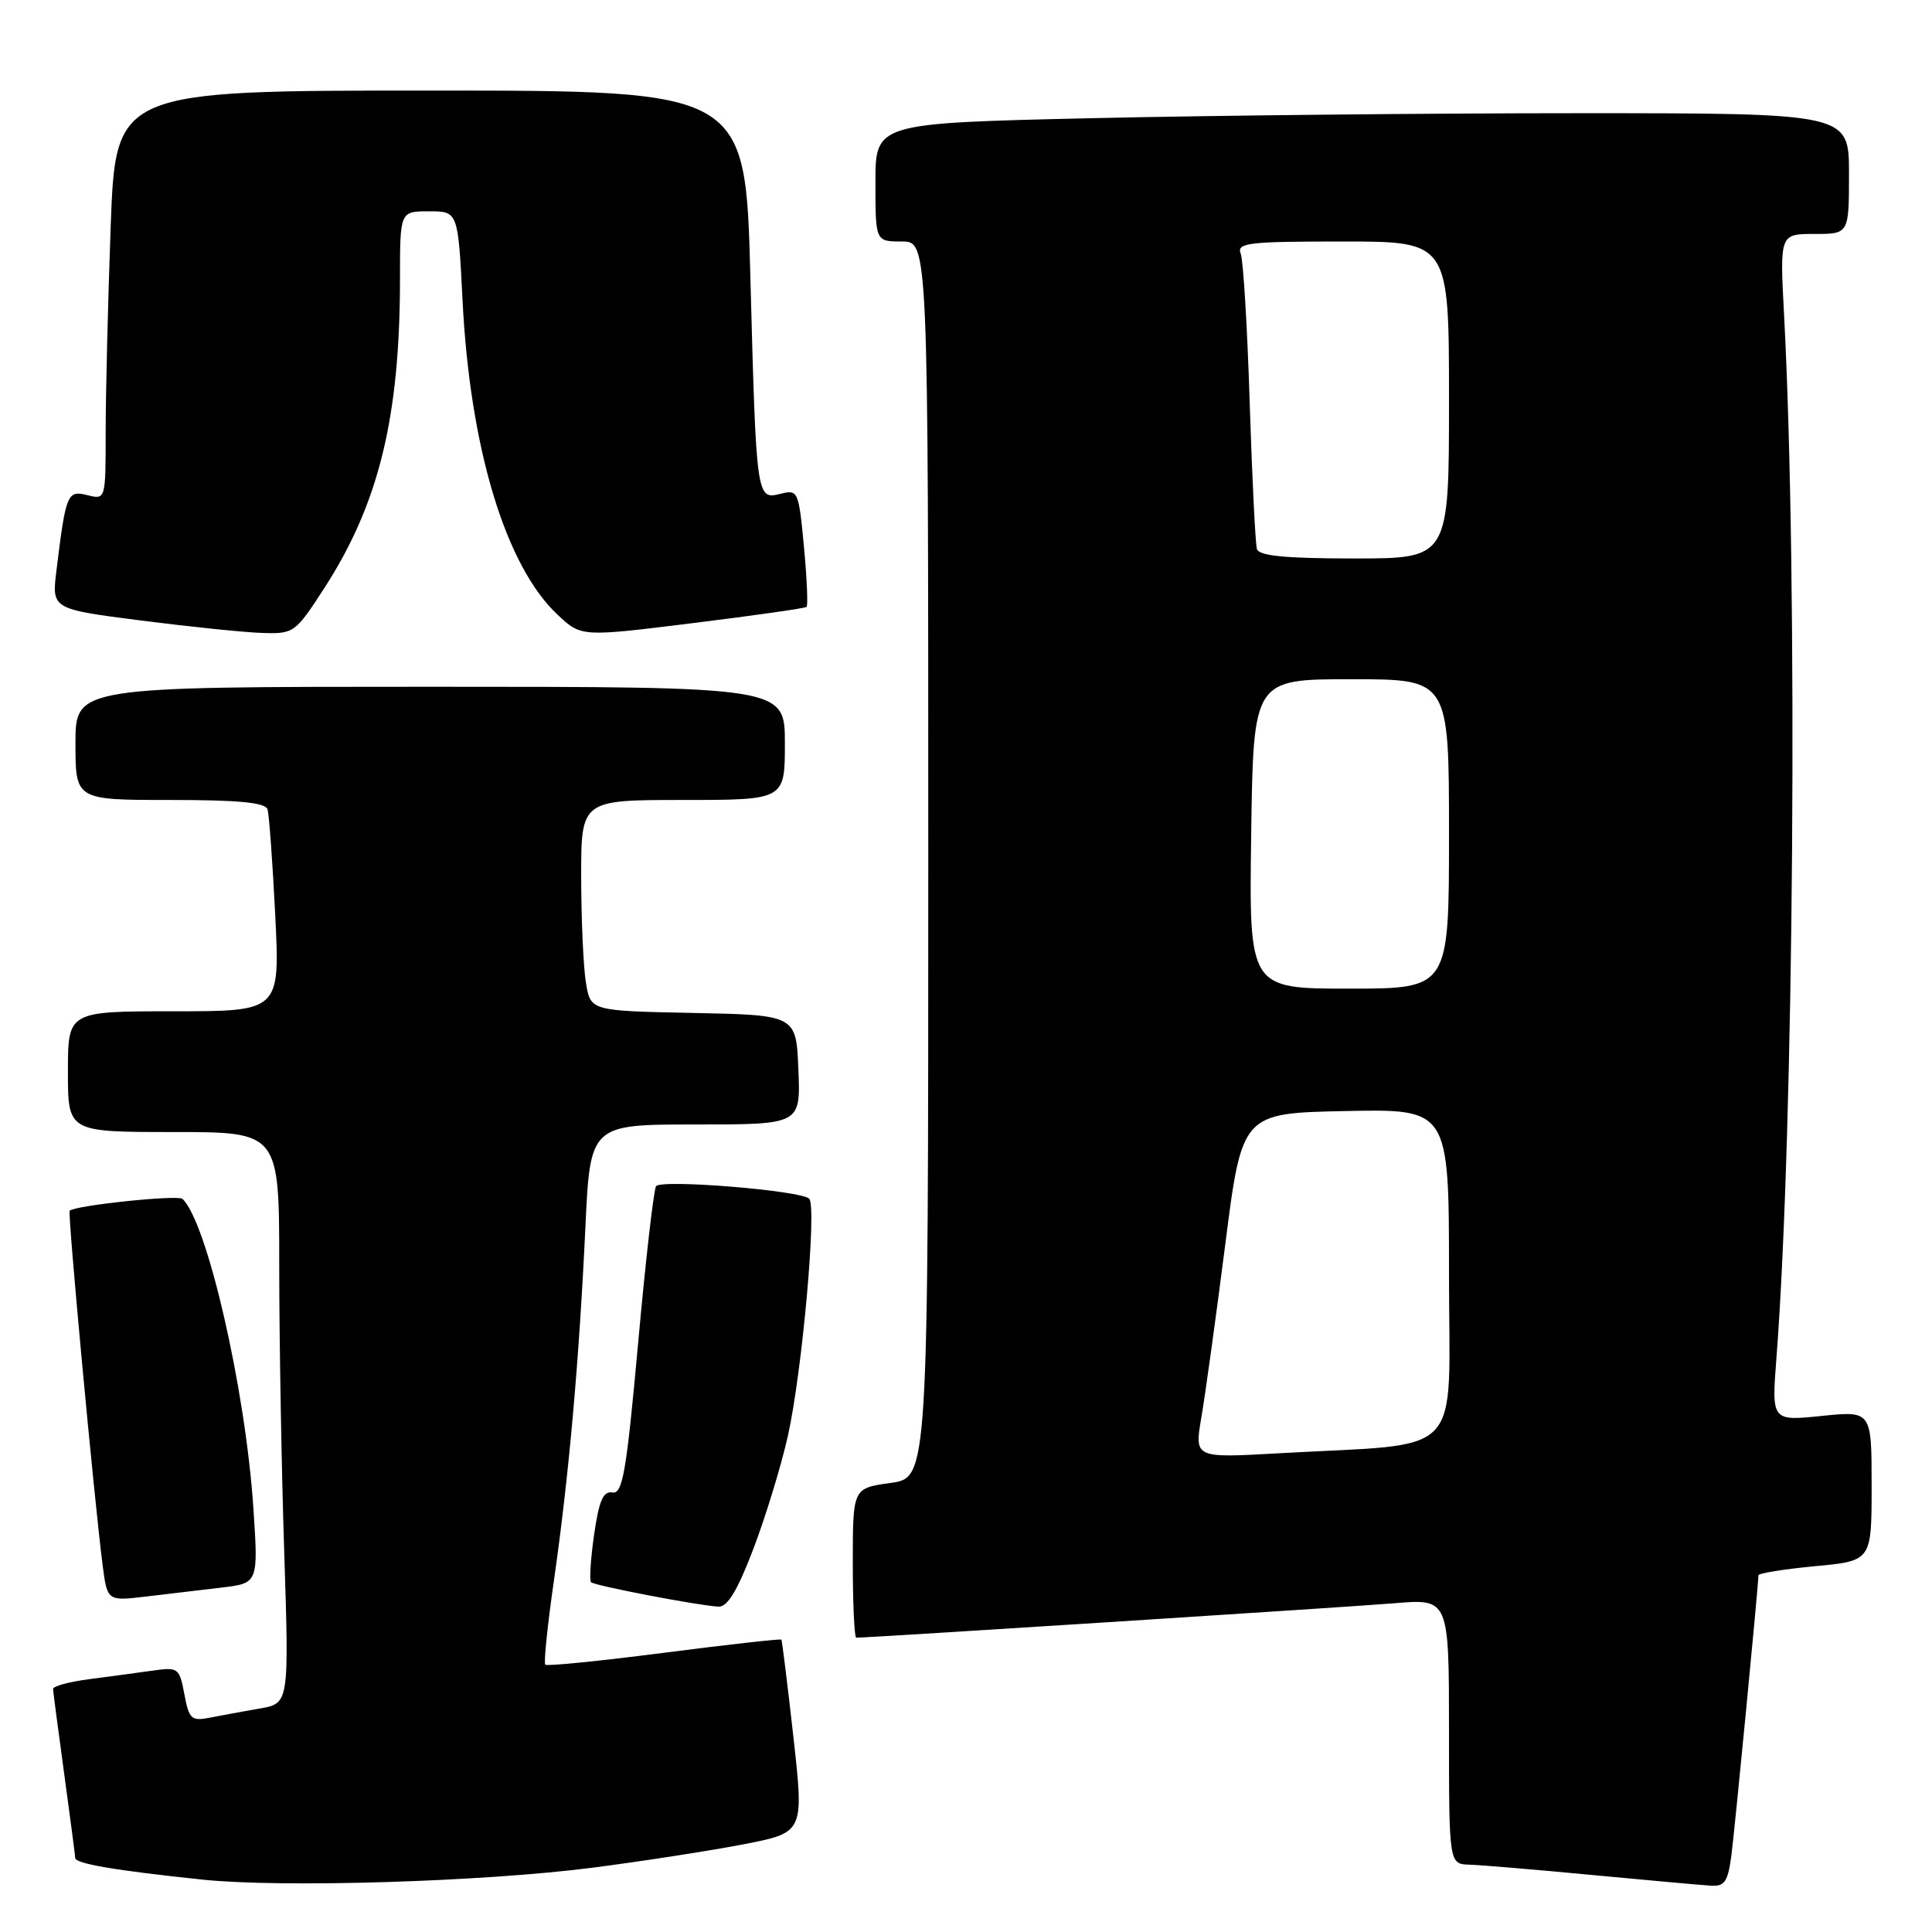 <?xml version="1.0" encoding="UTF-8" standalone="no"?>
<!DOCTYPE svg PUBLIC "-//W3C//DTD SVG 1.1//EN" "http://www.w3.org/Graphics/SVG/1.1/DTD/svg11.dtd" >
<svg xmlns="http://www.w3.org/2000/svg" xmlns:xlink="http://www.w3.org/1999/xlink" version="1.1" viewBox="0 0 256 256">
 <g >
 <path fill="currentColor"
d=" M 78.50 247.48 C 85.10 246.63 94.11 245.23 98.52 244.38 C 106.54 242.82 106.54 242.82 105.13 230.16 C 104.35 223.20 103.63 217.39 103.54 217.26 C 103.44 217.13 96.45 217.91 88.00 219.00 C 79.55 220.09 72.47 220.80 72.25 220.58 C 72.03 220.36 72.55 215.31 73.41 209.34 C 75.36 195.75 76.73 180.45 77.56 162.75 C 78.20 149.00 78.20 149.00 92.15 149.00 C 106.09 149.00 106.09 149.00 105.79 141.75 C 105.50 134.50 105.50 134.50 91.88 134.22 C 78.25 133.95 78.25 133.95 77.64 130.22 C 77.30 128.18 77.02 121.89 77.01 116.25 C 77.00 106.00 77.00 106.00 90.50 106.00 C 104.00 106.00 104.00 106.00 104.00 98.50 C 104.00 91.00 104.00 91.00 57.00 91.00 C 10.00 91.00 10.00 91.00 10.00 98.50 C 10.00 106.00 10.00 106.00 22.53 106.00 C 31.68 106.00 35.17 106.34 35.45 107.25 C 35.66 107.94 36.12 114.24 36.47 121.25 C 37.10 134.00 37.10 134.00 23.05 134.00 C 9.00 134.00 9.00 134.00 9.00 142.00 C 9.00 150.00 9.00 150.00 23.00 150.00 C 37.00 150.00 37.00 150.00 37.00 167.75 C 37.00 177.51 37.30 194.55 37.66 205.61 C 38.31 225.72 38.31 225.72 34.40 226.39 C 32.26 226.76 29.29 227.31 27.81 227.60 C 25.36 228.08 25.05 227.80 24.43 224.50 C 23.77 220.98 23.63 220.88 20.13 221.38 C 18.13 221.66 14.36 222.17 11.75 222.51 C 9.14 222.85 7.01 223.43 7.03 223.81 C 7.05 224.19 7.71 229.22 8.50 235.00 C 9.29 240.78 9.95 245.81 9.97 246.19 C 10.00 246.95 15.22 247.84 26.84 249.06 C 37.32 250.16 63.97 249.35 78.50 247.48 Z  M 229.43 245.75 C 229.91 241.98 233.00 210.02 233.00 208.74 C 233.00 208.46 236.38 207.92 240.50 207.53 C 248.00 206.83 248.00 206.83 248.00 196.89 C 248.00 186.94 248.00 186.94 241.37 187.62 C 234.74 188.30 234.74 188.30 235.39 179.90 C 237.71 149.69 238.25 76.76 236.40 41.75 C 235.83 31.00 235.83 31.00 240.42 31.00 C 245.00 31.00 245.00 31.00 245.00 23.00 C 245.00 15.00 245.00 15.00 209.16 15.00 C 189.45 15.00 160.43 15.30 144.66 15.66 C 116.00 16.32 116.00 16.32 116.00 24.16 C 116.00 32.00 116.00 32.00 119.50 32.00 C 123.00 32.00 123.00 32.00 123.00 113.91 C 123.00 195.81 123.00 195.81 118.00 196.50 C 113.00 197.19 113.00 197.19 113.00 207.09 C 113.00 212.54 113.21 217.00 113.46 217.00 C 115.27 217.00 178.99 212.92 184.75 212.44 C 192.00 211.83 192.00 211.83 192.00 229.41 C 192.00 247.00 192.00 247.00 194.75 247.08 C 196.26 247.13 203.57 247.74 211.00 248.45 C 218.43 249.15 225.48 249.79 226.69 249.86 C 228.54 249.98 228.96 249.35 229.43 245.75 Z  M 99.82 205.25 C 101.44 200.99 103.51 194.24 104.40 190.26 C 106.29 181.80 108.26 159.85 107.22 158.83 C 106.09 157.74 87.57 156.23 86.93 157.18 C 86.62 157.65 85.54 167.03 84.55 178.03 C 83.00 195.13 82.50 197.99 81.15 197.76 C 79.92 197.56 79.37 198.84 78.72 203.36 C 78.26 206.58 78.08 209.41 78.32 209.65 C 78.78 210.11 92.26 212.70 95.18 212.89 C 96.38 212.97 97.69 210.82 99.82 205.25 Z  M 29.37 210.36 C 34.24 209.78 34.24 209.78 33.56 199.64 C 32.49 183.89 27.44 161.95 24.18 158.86 C 23.57 158.29 9.94 159.72 9.23 160.43 C 8.95 160.72 12.43 198.22 13.59 207.33 C 14.21 212.16 14.21 212.16 19.35 211.55 C 22.18 211.21 26.69 210.67 29.37 210.36 Z  M 42.99 77.90 C 50.20 66.74 53.00 55.28 53.00 36.93 C 53.00 28.00 53.00 28.00 56.85 28.00 C 60.69 28.00 60.69 28.00 61.29 39.79 C 62.27 59.38 66.99 75.00 73.88 81.45 C 77.02 84.40 77.02 84.40 91.76 82.57 C 99.87 81.57 106.67 80.60 106.87 80.42 C 107.08 80.24 106.92 76.66 106.53 72.46 C 105.83 65.05 105.74 64.85 103.43 65.43 C 100.23 66.23 100.21 66.15 99.43 36.75 C 98.78 12.00 98.78 12.00 57.05 12.00 C 15.32 12.00 15.32 12.00 14.66 30.16 C 14.30 40.15 14.00 52.35 14.00 57.27 C 14.00 66.22 14.00 66.22 11.58 65.61 C 8.92 64.94 8.73 65.39 7.48 75.60 C 6.85 80.70 6.85 80.70 18.68 82.22 C 25.18 83.05 32.42 83.80 34.77 83.87 C 38.95 84.00 39.13 83.86 42.99 77.90 Z  M 159.18 187.85 C 159.69 184.91 161.11 174.62 162.34 165.00 C 164.57 147.50 164.57 147.50 178.29 147.22 C 192.00 146.94 192.00 146.94 192.00 168.87 C 192.00 193.73 194.46 191.15 169.38 192.57 C 158.27 193.20 158.27 193.20 159.18 187.85 Z  M 165.79 110.50 C 166.08 90.00 166.08 90.00 179.04 90.00 C 192.00 90.00 192.00 90.00 192.00 110.50 C 192.00 131.00 192.00 131.00 178.75 131.00 C 165.50 131.00 165.50 131.00 165.79 110.50 Z  M 166.55 72.75 C 166.34 72.06 165.91 63.34 165.59 53.36 C 165.28 43.38 164.74 34.49 164.40 33.61 C 163.85 32.18 165.35 32.00 177.89 32.00 C 192.00 32.00 192.00 32.00 192.00 53.00 C 192.00 74.00 192.00 74.00 179.47 74.00 C 170.32 74.00 166.83 73.66 166.55 72.75 Z "/>
</g>
</svg>